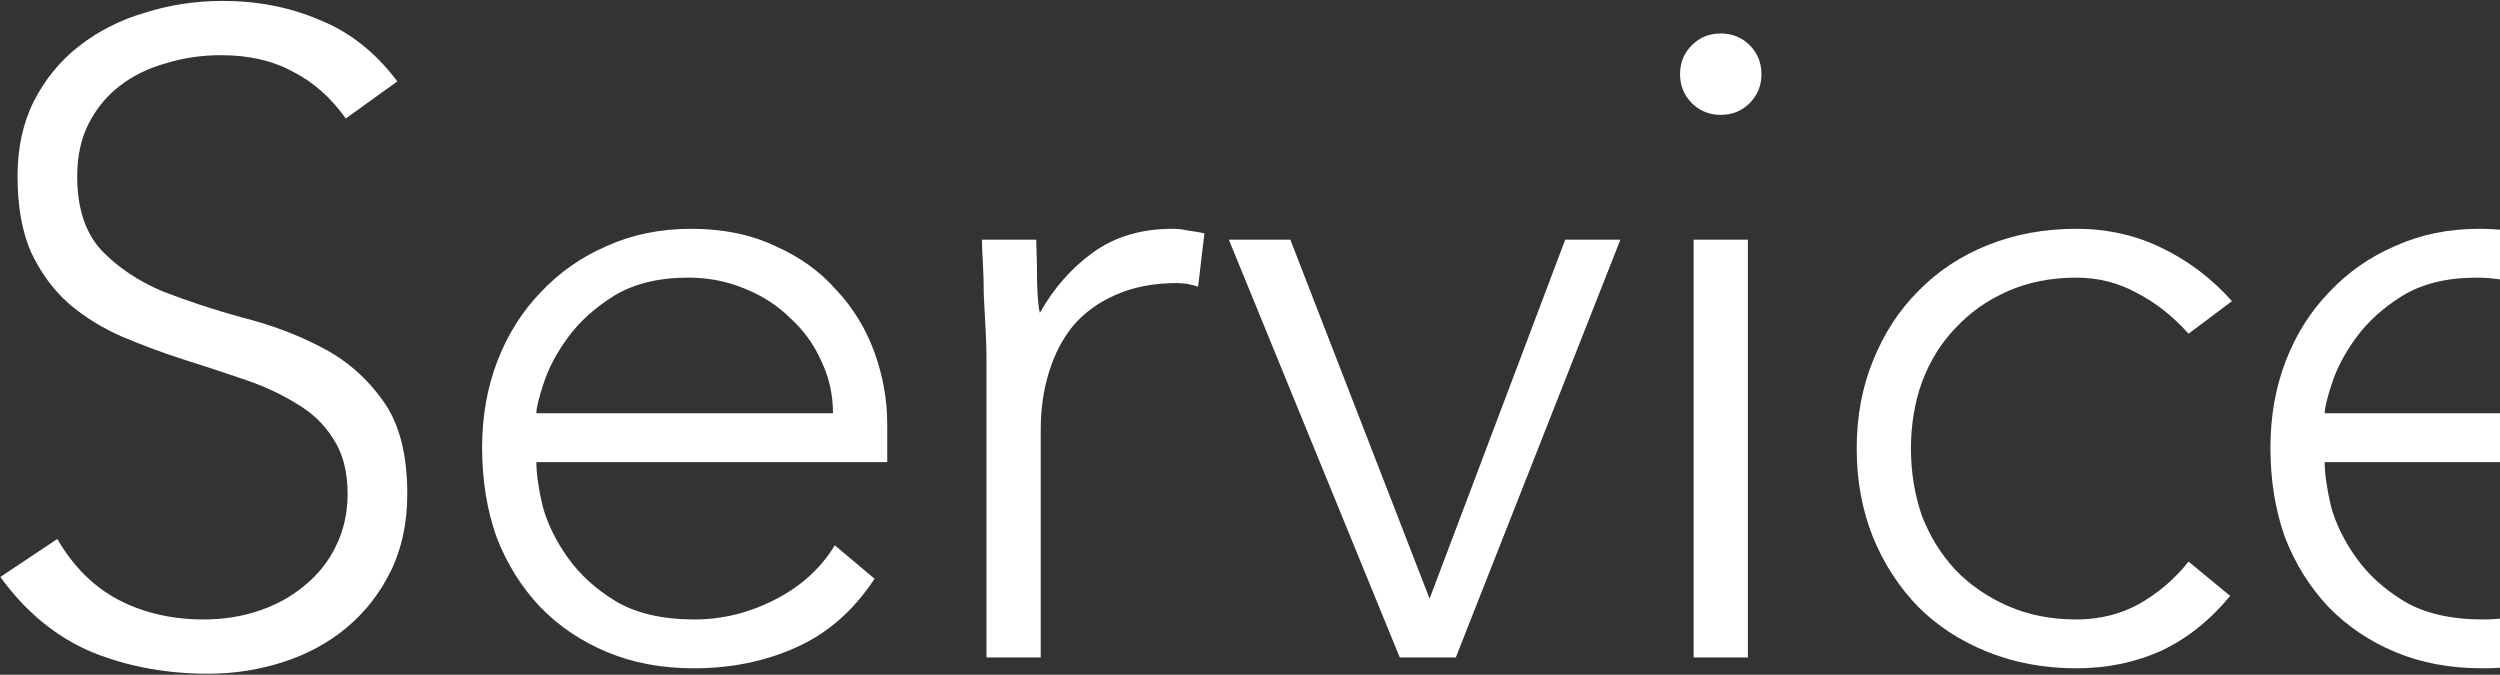 <svg width="578" height="156" viewBox="0 0 578 156" fill="none" xmlns="http://www.w3.org/2000/svg">
<rect x="0" y="0" width="578" height="156" fill="#333333" stroke="none"/>
<path d="M13.253 124.612C16.877 130.884 21.546 135.553 27.261 138.619C33.115 141.686 39.735 143.219 47.123 143.219C51.722 143.219 56.043 142.522 60.085 141.128C64.127 139.735 67.612 137.783 70.539 135.274C73.605 132.765 75.975 129.769 77.647 126.284C79.459 122.66 80.365 118.618 80.365 114.158C80.365 109.001 79.25 104.75 77.02 101.404C74.929 98.059 72.072 95.341 68.448 93.251C64.824 91.02 60.712 89.139 56.113 87.606C51.653 86.072 46.983 84.539 42.105 83.006C37.366 81.473 32.697 79.73 28.097 77.779C23.637 75.828 19.595 73.319 15.971 70.252C12.347 67.047 9.42 63.074 7.19 58.335C5.099 53.596 4.053 47.742 4.053 40.773C4.053 34.222 5.308 28.438 7.817 23.42C10.465 18.263 13.95 14.012 18.27 10.666C22.731 7.182 27.818 4.603 33.533 2.931C39.248 1.119 45.241 0.213 51.513 0.213C59.597 0.213 67.054 1.676 73.884 4.603C80.853 7.391 86.847 12.13 91.864 18.82L79.947 27.392C76.463 22.514 72.351 18.89 67.612 16.521C63.012 14.012 57.507 12.757 51.095 12.757C46.635 12.757 42.384 13.384 38.342 14.639C34.299 15.754 30.745 17.496 27.679 19.866C24.752 22.096 22.382 24.953 20.57 28.438C18.758 31.922 17.852 36.034 17.852 40.773C17.852 48.16 19.734 53.875 23.497 57.917C27.261 61.82 31.93 64.956 37.505 67.325C43.22 69.555 49.353 71.577 55.904 73.389C62.594 75.061 68.727 77.361 74.302 80.288C80.017 83.215 84.756 87.327 88.519 92.623C92.282 97.78 94.164 104.959 94.164 114.158C94.164 120.848 92.91 126.772 90.401 131.929C87.892 137.086 84.477 141.477 80.156 145.101C75.975 148.585 71.096 151.234 65.521 153.046C59.946 154.857 54.161 155.763 48.168 155.763C38.411 155.763 29.421 154.091 21.198 150.746C12.974 147.261 5.935 141.477 0.081 133.393L13.253 124.612Z" fill="white"/>
<path d="M202.202 133.811C197.324 141.198 191.261 146.495 184.013 149.7C176.905 152.906 169.03 154.509 160.388 154.509C153.001 154.509 146.31 153.255 140.317 150.746C134.323 148.237 129.166 144.752 124.845 140.292C120.525 135.692 117.179 130.326 114.81 124.193C112.58 117.921 111.465 111.022 111.465 103.495C111.465 96.247 112.649 89.557 115.019 83.424C117.388 77.291 120.734 71.995 125.054 67.534C129.375 62.935 134.463 59.381 140.317 56.872C146.171 54.224 152.652 52.899 159.761 52.899C167.148 52.899 173.629 54.224 179.204 56.872C184.919 59.381 189.658 62.795 193.421 67.116C197.324 71.298 200.251 76.106 202.202 81.542C204.154 86.978 205.13 92.484 205.13 98.059V106.84H124.009C124.009 109.489 124.497 112.903 125.473 117.085C126.588 121.127 128.539 125.099 131.327 129.002C134.114 132.905 137.808 136.25 142.408 139.038C147.147 141.825 153.21 143.219 160.597 143.219C167.008 143.219 173.211 141.686 179.204 138.619C185.198 135.553 189.797 131.372 193.003 126.075L202.202 133.811ZM192.585 95.55C192.585 91.23 191.679 87.187 189.867 83.424C188.195 79.661 185.825 76.385 182.759 73.598C179.832 70.671 176.277 68.371 172.096 66.698C168.054 65.026 163.733 64.189 159.133 64.189C152.304 64.189 146.589 65.583 141.989 68.371C137.529 71.158 133.975 74.364 131.327 77.988C128.678 81.612 126.797 85.166 125.682 88.651C124.567 91.996 124.009 94.296 124.009 95.55H192.585Z" fill="white"/>
<path d="M228.075 82.588C228.075 80.776 228.005 78.615 227.866 76.106C227.727 73.458 227.587 70.81 227.448 68.162C227.448 65.513 227.378 63.074 227.239 60.844C227.099 58.475 227.03 56.663 227.03 55.408H239.574C239.714 59.032 239.783 62.517 239.783 65.862C239.923 69.207 240.132 71.368 240.41 72.343C243.616 66.629 247.728 61.959 252.746 58.335C257.764 54.711 263.896 52.899 271.144 52.899C272.399 52.899 273.583 53.039 274.698 53.318C275.953 53.457 277.207 53.666 278.462 53.945L276.998 66.28C275.326 65.722 273.723 65.444 272.19 65.444C266.754 65.444 262.015 66.35 257.973 68.162C254.07 69.834 250.794 72.204 248.146 75.27C245.637 78.337 243.756 81.961 242.501 86.142C241.247 90.184 240.62 94.575 240.62 99.314V152H228.075V82.588Z" fill="white"/>
<path d="M284.108 55.408H298.325L330.523 138.41L361.884 55.408H374.637L336.586 152H323.623L284.108 55.408Z" fill="white"/>
<path d="M391.567 55.408H404.111V152H391.567V55.408ZM388.431 17.148C388.431 14.5 389.337 12.269 391.149 10.457C392.961 8.646 395.191 7.74 397.839 7.74C400.487 7.74 402.718 8.646 404.53 10.457C406.341 12.269 407.247 14.5 407.247 17.148C407.247 19.796 406.341 22.026 404.53 23.838C402.718 25.65 400.487 26.556 397.839 26.556C395.191 26.556 392.961 25.65 391.149 23.838C389.337 22.026 388.431 19.796 388.431 17.148Z" fill="white"/>
<path d="M515.614 137.783C510.875 143.498 505.509 147.749 499.516 150.537C493.522 153.185 487.041 154.509 480.072 154.509C472.684 154.509 465.855 153.255 459.583 150.746C453.31 148.237 447.944 144.752 443.484 140.292C439.024 135.692 435.539 130.326 433.03 124.193C430.521 117.921 429.267 111.091 429.267 103.704C429.267 96.317 430.521 89.557 433.03 83.424C435.539 77.152 439.024 71.786 443.484 67.325C447.944 62.726 453.31 59.172 459.583 56.663C465.855 54.154 472.684 52.899 480.072 52.899C487.18 52.899 493.731 54.363 499.725 57.29C505.857 60.217 511.293 64.329 516.032 69.625L505.997 77.152C502.373 73.11 498.4 69.974 494.08 67.744C489.759 65.374 485.09 64.189 480.072 64.189C474.218 64.189 468.921 65.235 464.182 67.325C459.443 69.416 455.401 72.273 452.056 75.897C448.711 79.382 446.132 83.563 444.32 88.442C442.648 93.181 441.811 98.268 441.811 103.704C441.811 109.14 442.648 114.297 444.32 119.176C446.132 123.915 448.711 128.096 452.056 131.72C455.401 135.205 459.443 137.992 464.182 140.083C468.921 142.174 474.218 143.219 480.072 143.219C485.368 143.219 490.177 142.034 494.498 139.665C498.958 137.156 502.791 133.88 505.997 129.838L515.614 137.783Z" fill="white"/>
<path d="M615.662 133.811C610.784 141.198 604.721 146.495 597.473 149.7C590.364 152.906 582.489 154.509 573.848 154.509C566.46 154.509 559.77 153.255 553.776 150.746C547.783 148.237 542.626 144.752 538.305 140.292C533.984 135.692 530.639 130.326 528.27 124.193C526.039 117.921 524.924 111.022 524.924 103.495C524.924 96.247 526.109 89.557 528.479 83.424C530.848 77.291 534.193 71.995 538.514 67.534C542.835 62.935 547.922 59.381 553.776 56.872C559.631 54.224 566.112 52.899 573.22 52.899C580.608 52.899 587.089 54.224 592.664 56.872C598.379 59.381 603.118 62.795 606.881 67.116C610.784 71.298 613.711 76.106 615.662 81.542C617.614 86.978 618.589 92.484 618.589 98.059V106.84H537.469C537.469 109.489 537.957 112.903 538.932 117.085C540.047 121.127 541.999 125.099 544.786 129.002C547.574 132.905 551.268 136.25 555.867 139.038C560.606 141.825 566.669 143.219 574.057 143.219C580.468 143.219 586.671 141.686 592.664 138.619C598.658 135.553 603.257 131.372 606.463 126.075L615.662 133.811ZM606.045 95.55C606.045 91.23 605.139 87.187 603.327 83.424C601.654 79.661 599.285 76.385 596.218 73.598C593.291 70.671 589.737 68.371 585.556 66.698C581.514 65.026 577.193 64.189 572.593 64.189C565.763 64.189 560.049 65.583 555.449 68.371C550.989 71.158 547.435 74.364 544.786 77.988C542.138 81.612 540.256 85.166 539.141 88.651C538.026 91.996 537.469 94.296 537.469 95.55H606.045Z" fill="white"/>
</svg>
